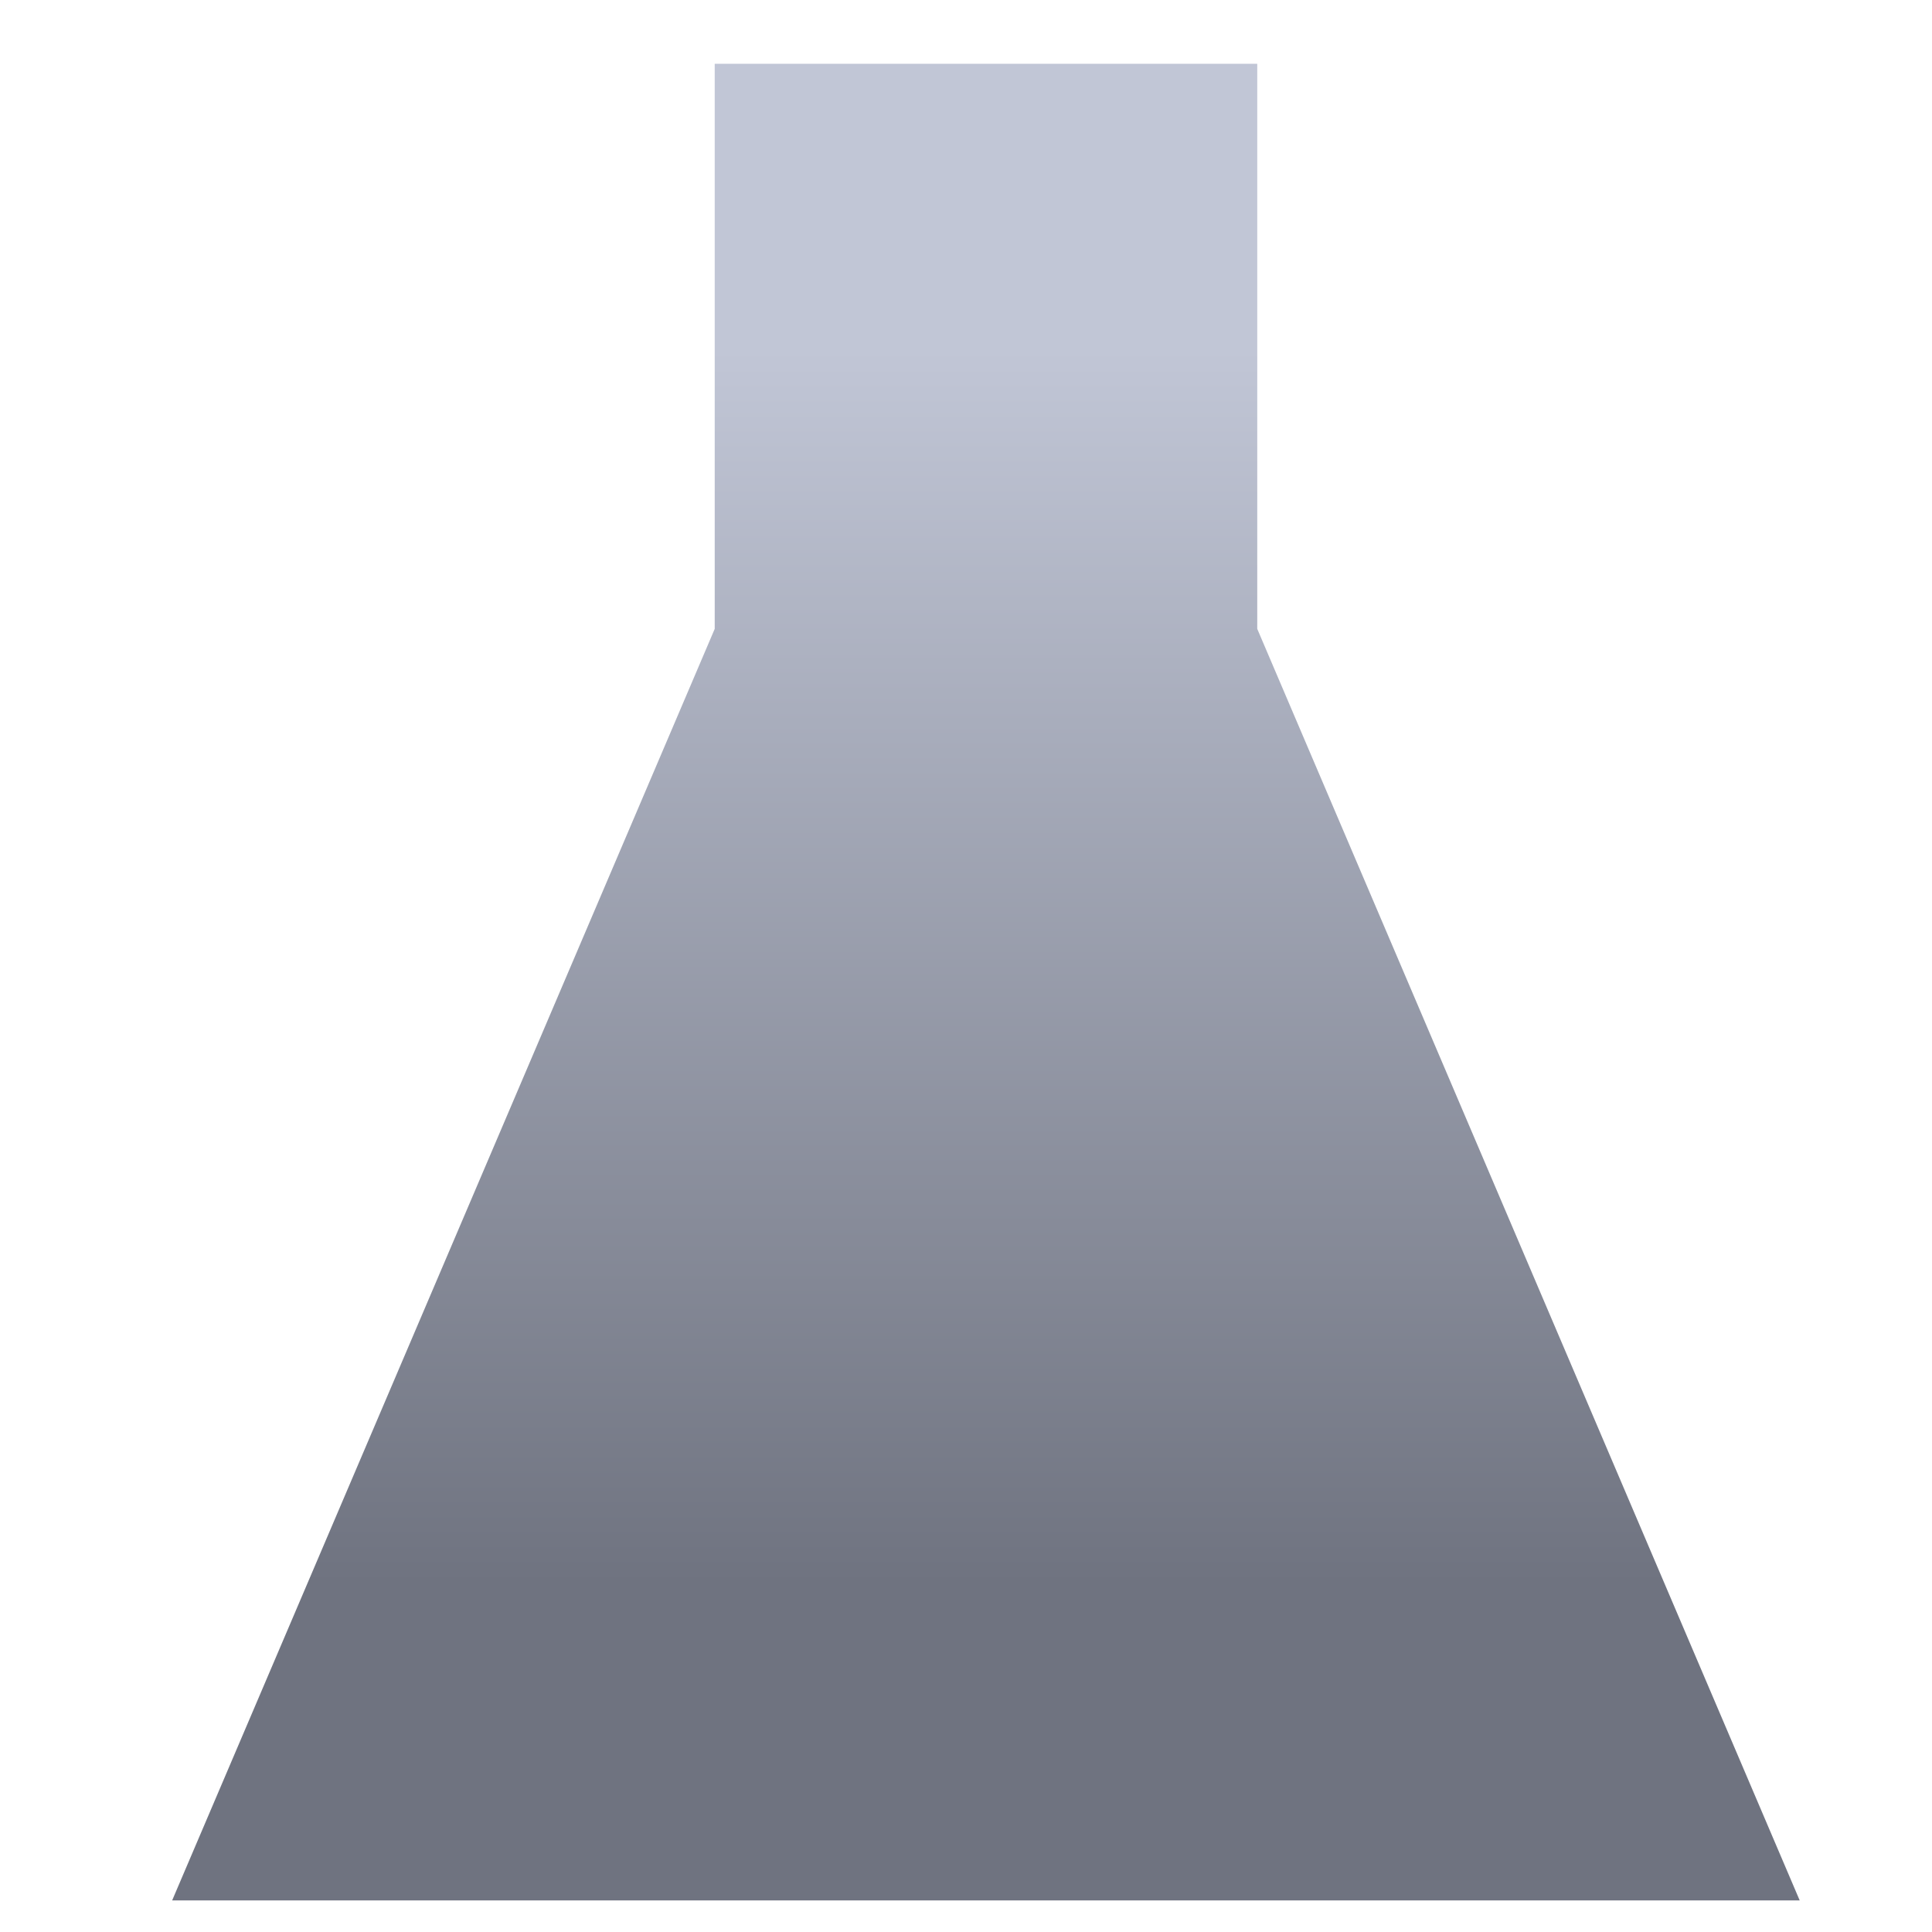 <svg xmlns="http://www.w3.org/2000/svg" xmlns:xlink="http://www.w3.org/1999/xlink" width="64" height="64" viewBox="0 0 64 64" version="1.1"><defs><linearGradient id="linear0" gradientUnits="userSpaceOnUse" x1="0" y1="0" x2="0" y2="1" gradientTransform="matrix(64.514,0,0,41.419,0.909,11.312)"><stop offset="0" style="stop-color:#c1c6d6;stop-opacity:1;"/><stop offset="1" style="stop-color:#6f7380;stop-opacity:1;"/></linearGradient></defs><g id="surface1"><path style=" stroke:none;fill-rule:nonzero;fill:url(#linear0);" d="M 23.676 2.113 L 23.676 20.832 L 5.703 62.953 L 59.617 62.953 L 41.648 20.832 L 41.648 2.113 Z M 23.676 2.113 "/></g></svg>
